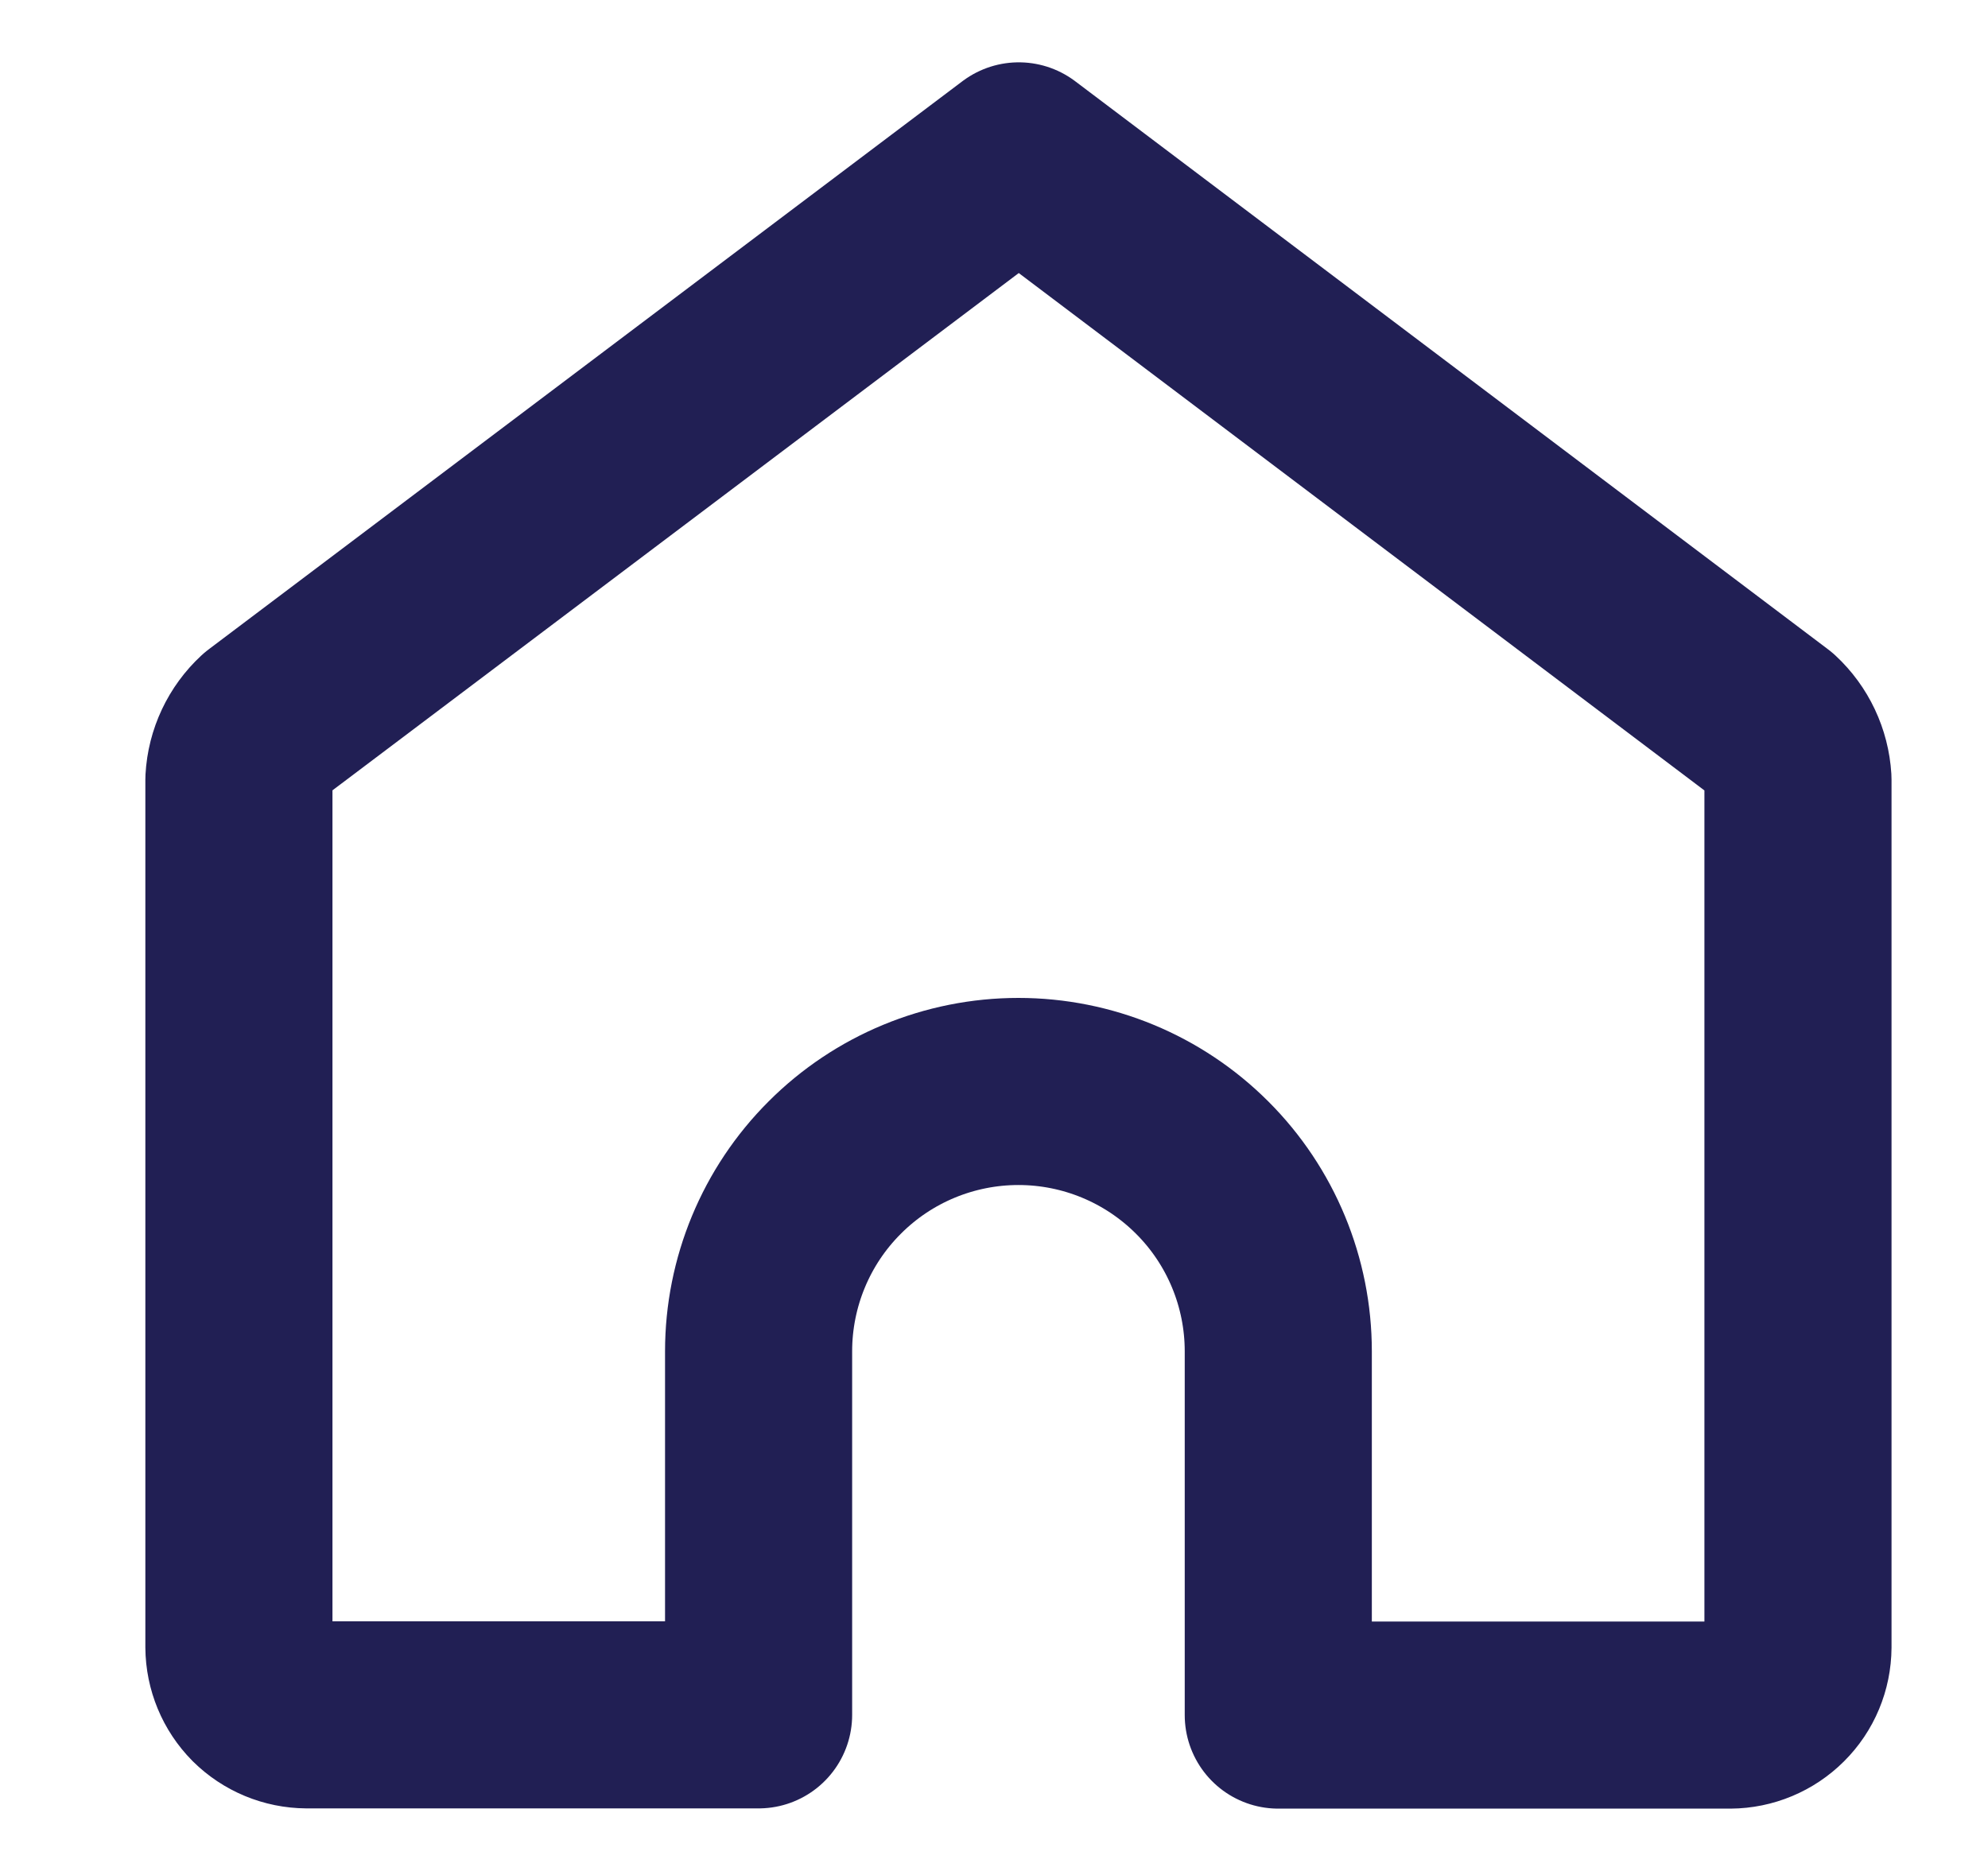 <svg width="17" height="16" viewBox="0 0 17 16" fill="none" xmlns="http://www.w3.org/2000/svg">
<g clip-path="url('#clip0_1_153')">
<path d="M15.151 6.192L8.712 1.333L2.266 6.192C2.133 6.315 2.053 6.485 2.043 6.666V14.085C2.044 14.239 2.105 14.386 2.213 14.495C2.322 14.603 2.469 14.664 2.623 14.665H6.487V11.556C6.487 10.967 6.721 10.401 7.138 9.985C7.554 9.568 8.12 9.334 8.709 9.334C9.298 9.334 9.863 9.568 10.28 9.985C10.697 10.401 10.931 10.967 10.931 11.556V14.667H14.795C14.948 14.666 15.095 14.605 15.204 14.496C15.313 14.388 15.374 14.241 15.375 14.087V6.666C15.364 6.485 15.284 6.315 15.151 6.192Z" stroke="#211F54" stroke-width="1.6" stroke-linecap="round" stroke-linejoin="round"></path>
</g>
<defs>
<clipPath id="clip0_1_153">
<rect width="16" height="16" fill="white" transform="translate(0.709)"></rect>
</clipPath>
</defs>
</svg>
